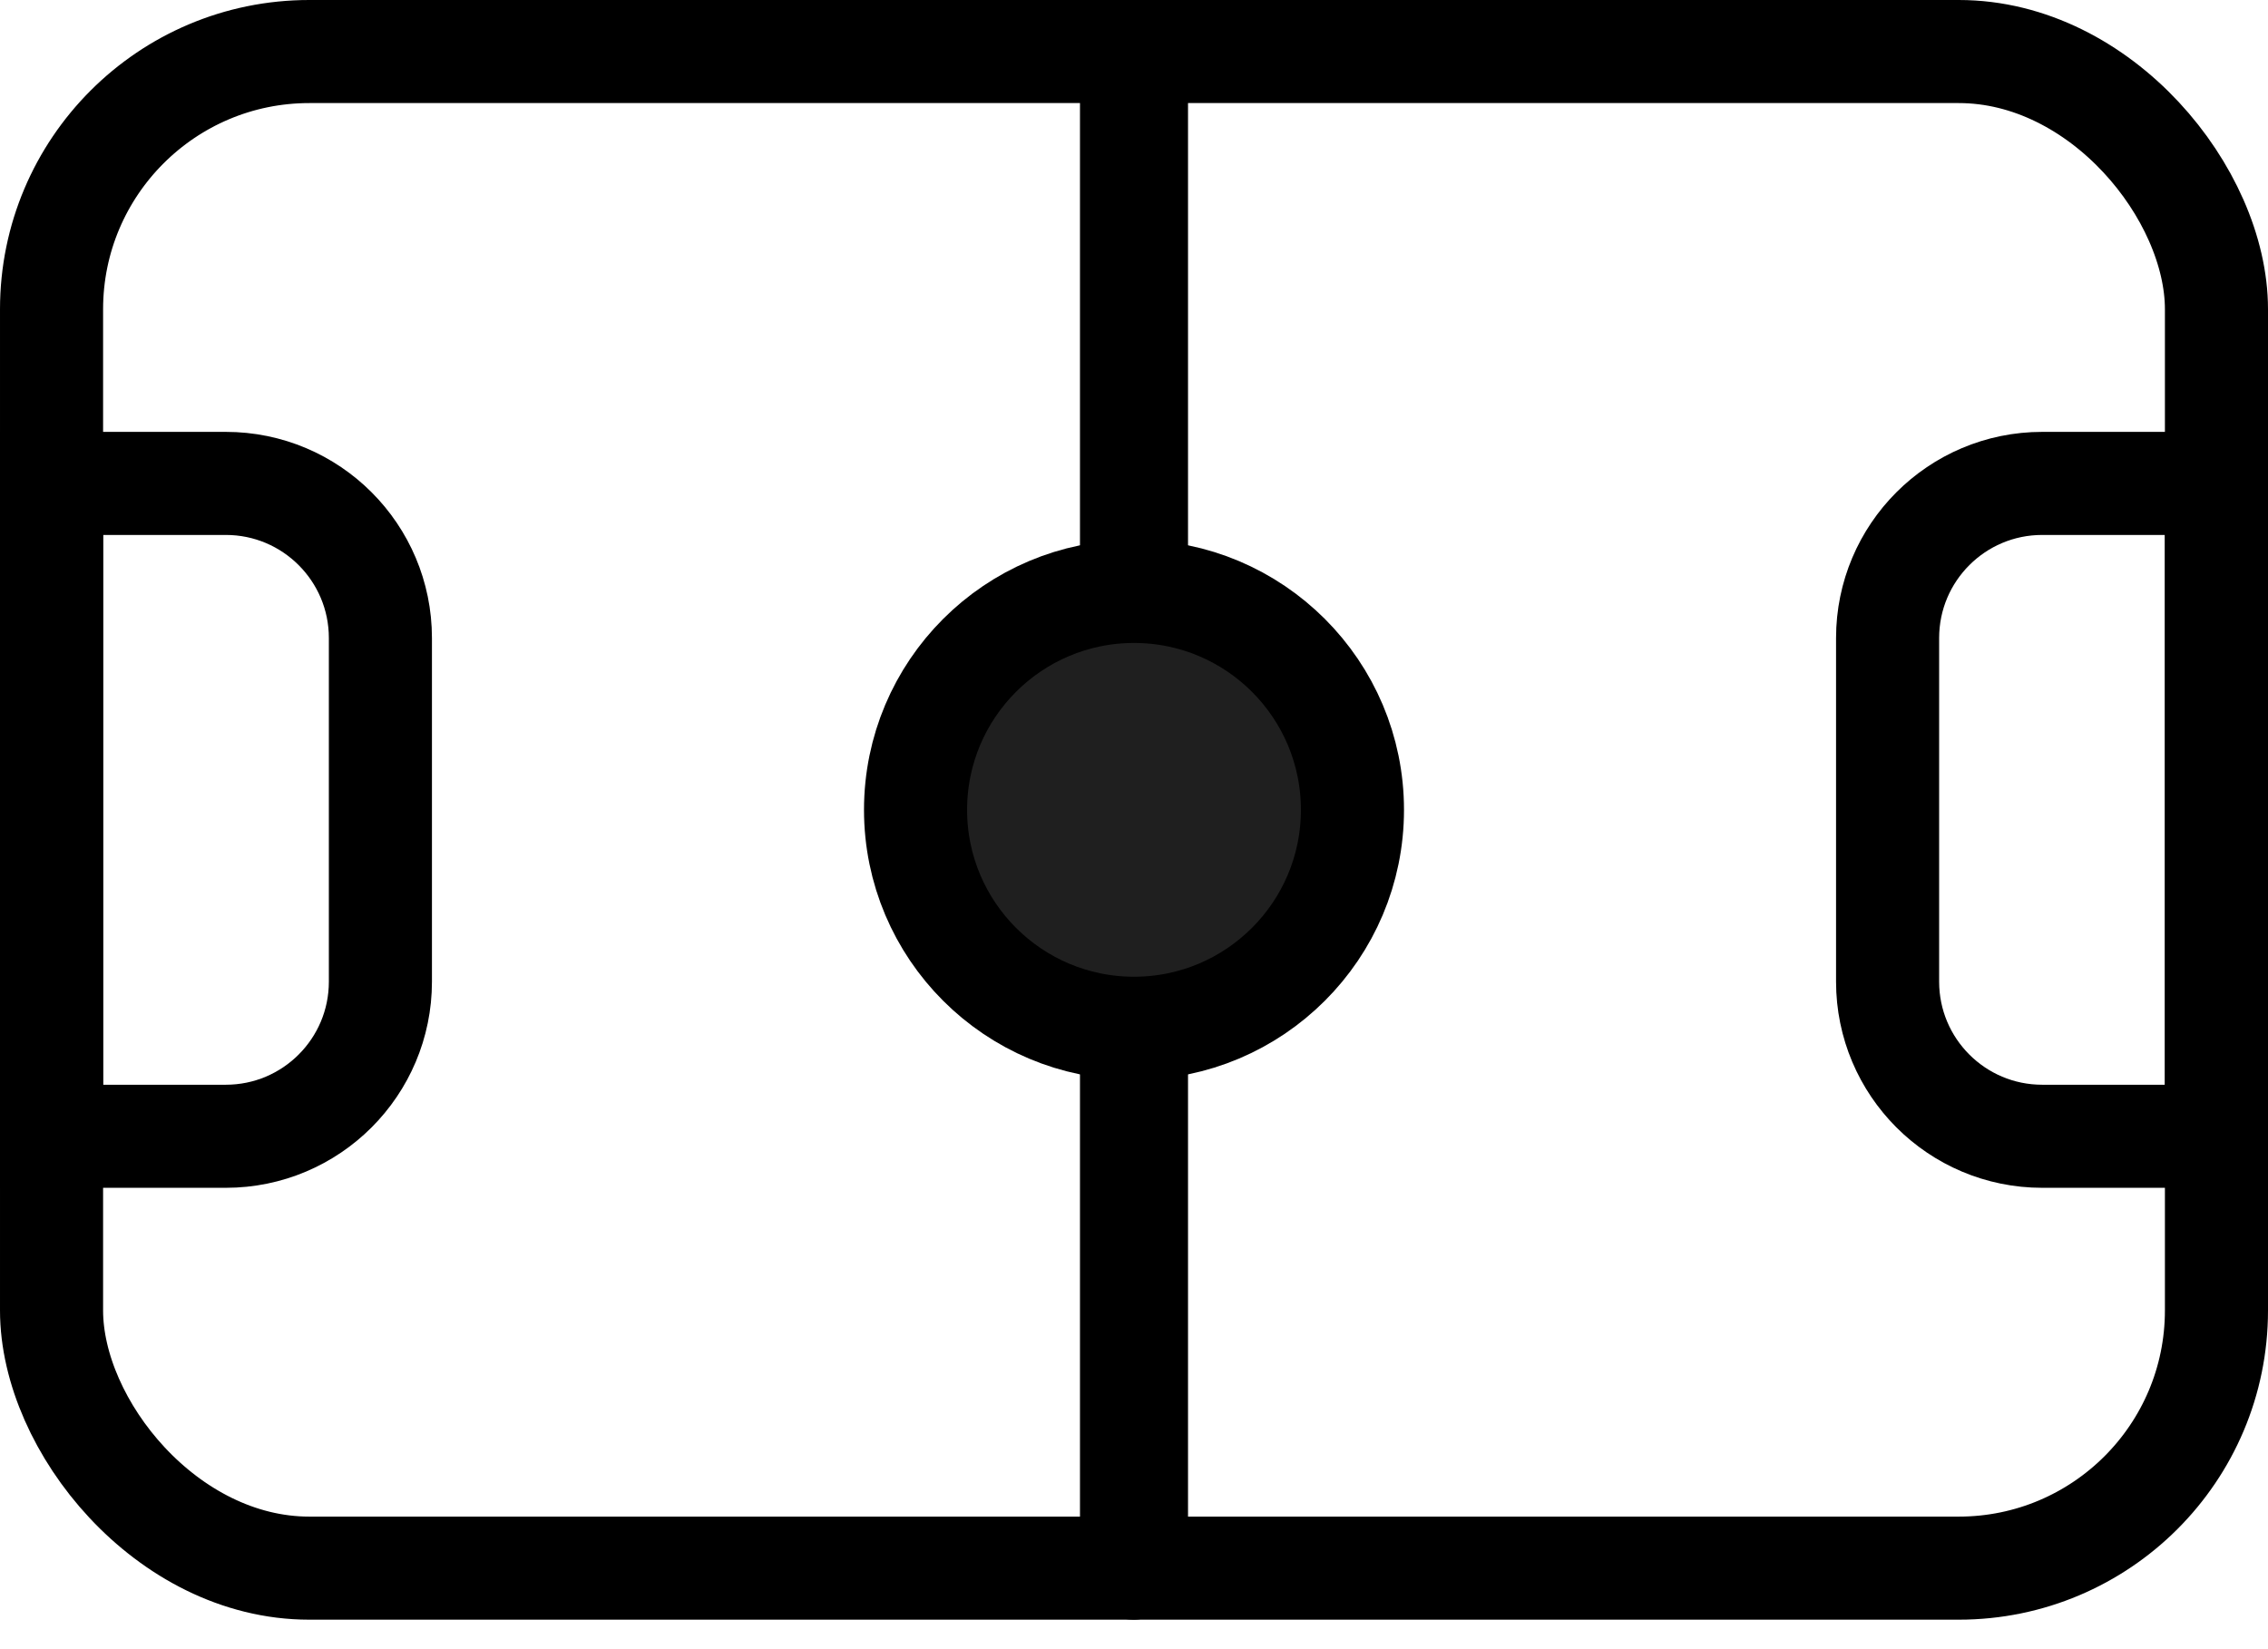 <svg width="22" height="16" viewBox="0 0 22 16" fill="none" xmlns="http://www.w3.org/2000/svg">
<rect x="0.5" y="0.5" width="21" height="14.714" rx="2.5" stroke="currentColor"/>
<path d="M18.31 6.19C18.31 5.362 18.981 4.69 19.81 4.69H21.5V11.024H19.81C18.981 11.024 18.31 10.352 18.31 9.524V6.19Z" stroke="currentColor"/>
<path d="M3.69 6.19C3.69 5.362 3.019 4.69 2.19 4.69H0.5V11.024H2.19C3.019 11.024 3.69 10.352 3.69 9.524V6.19Z" stroke="currentColor"/>
<rect x="11.524" width="15.714" height="1.048" rx="0.524" transform="rotate(90 11.524 0)" fill="currentColor"/>
<path d="M13.119 7.857C13.119 9.027 12.17 9.976 11 9.976C9.83 9.976 8.881 9.027 8.881 7.857C8.881 6.687 9.83 5.738 11 5.738C12.17 5.738 13.119 6.687 13.119 7.857Z" fill="#1F1F1F" stroke="currentColor"/>
</svg>